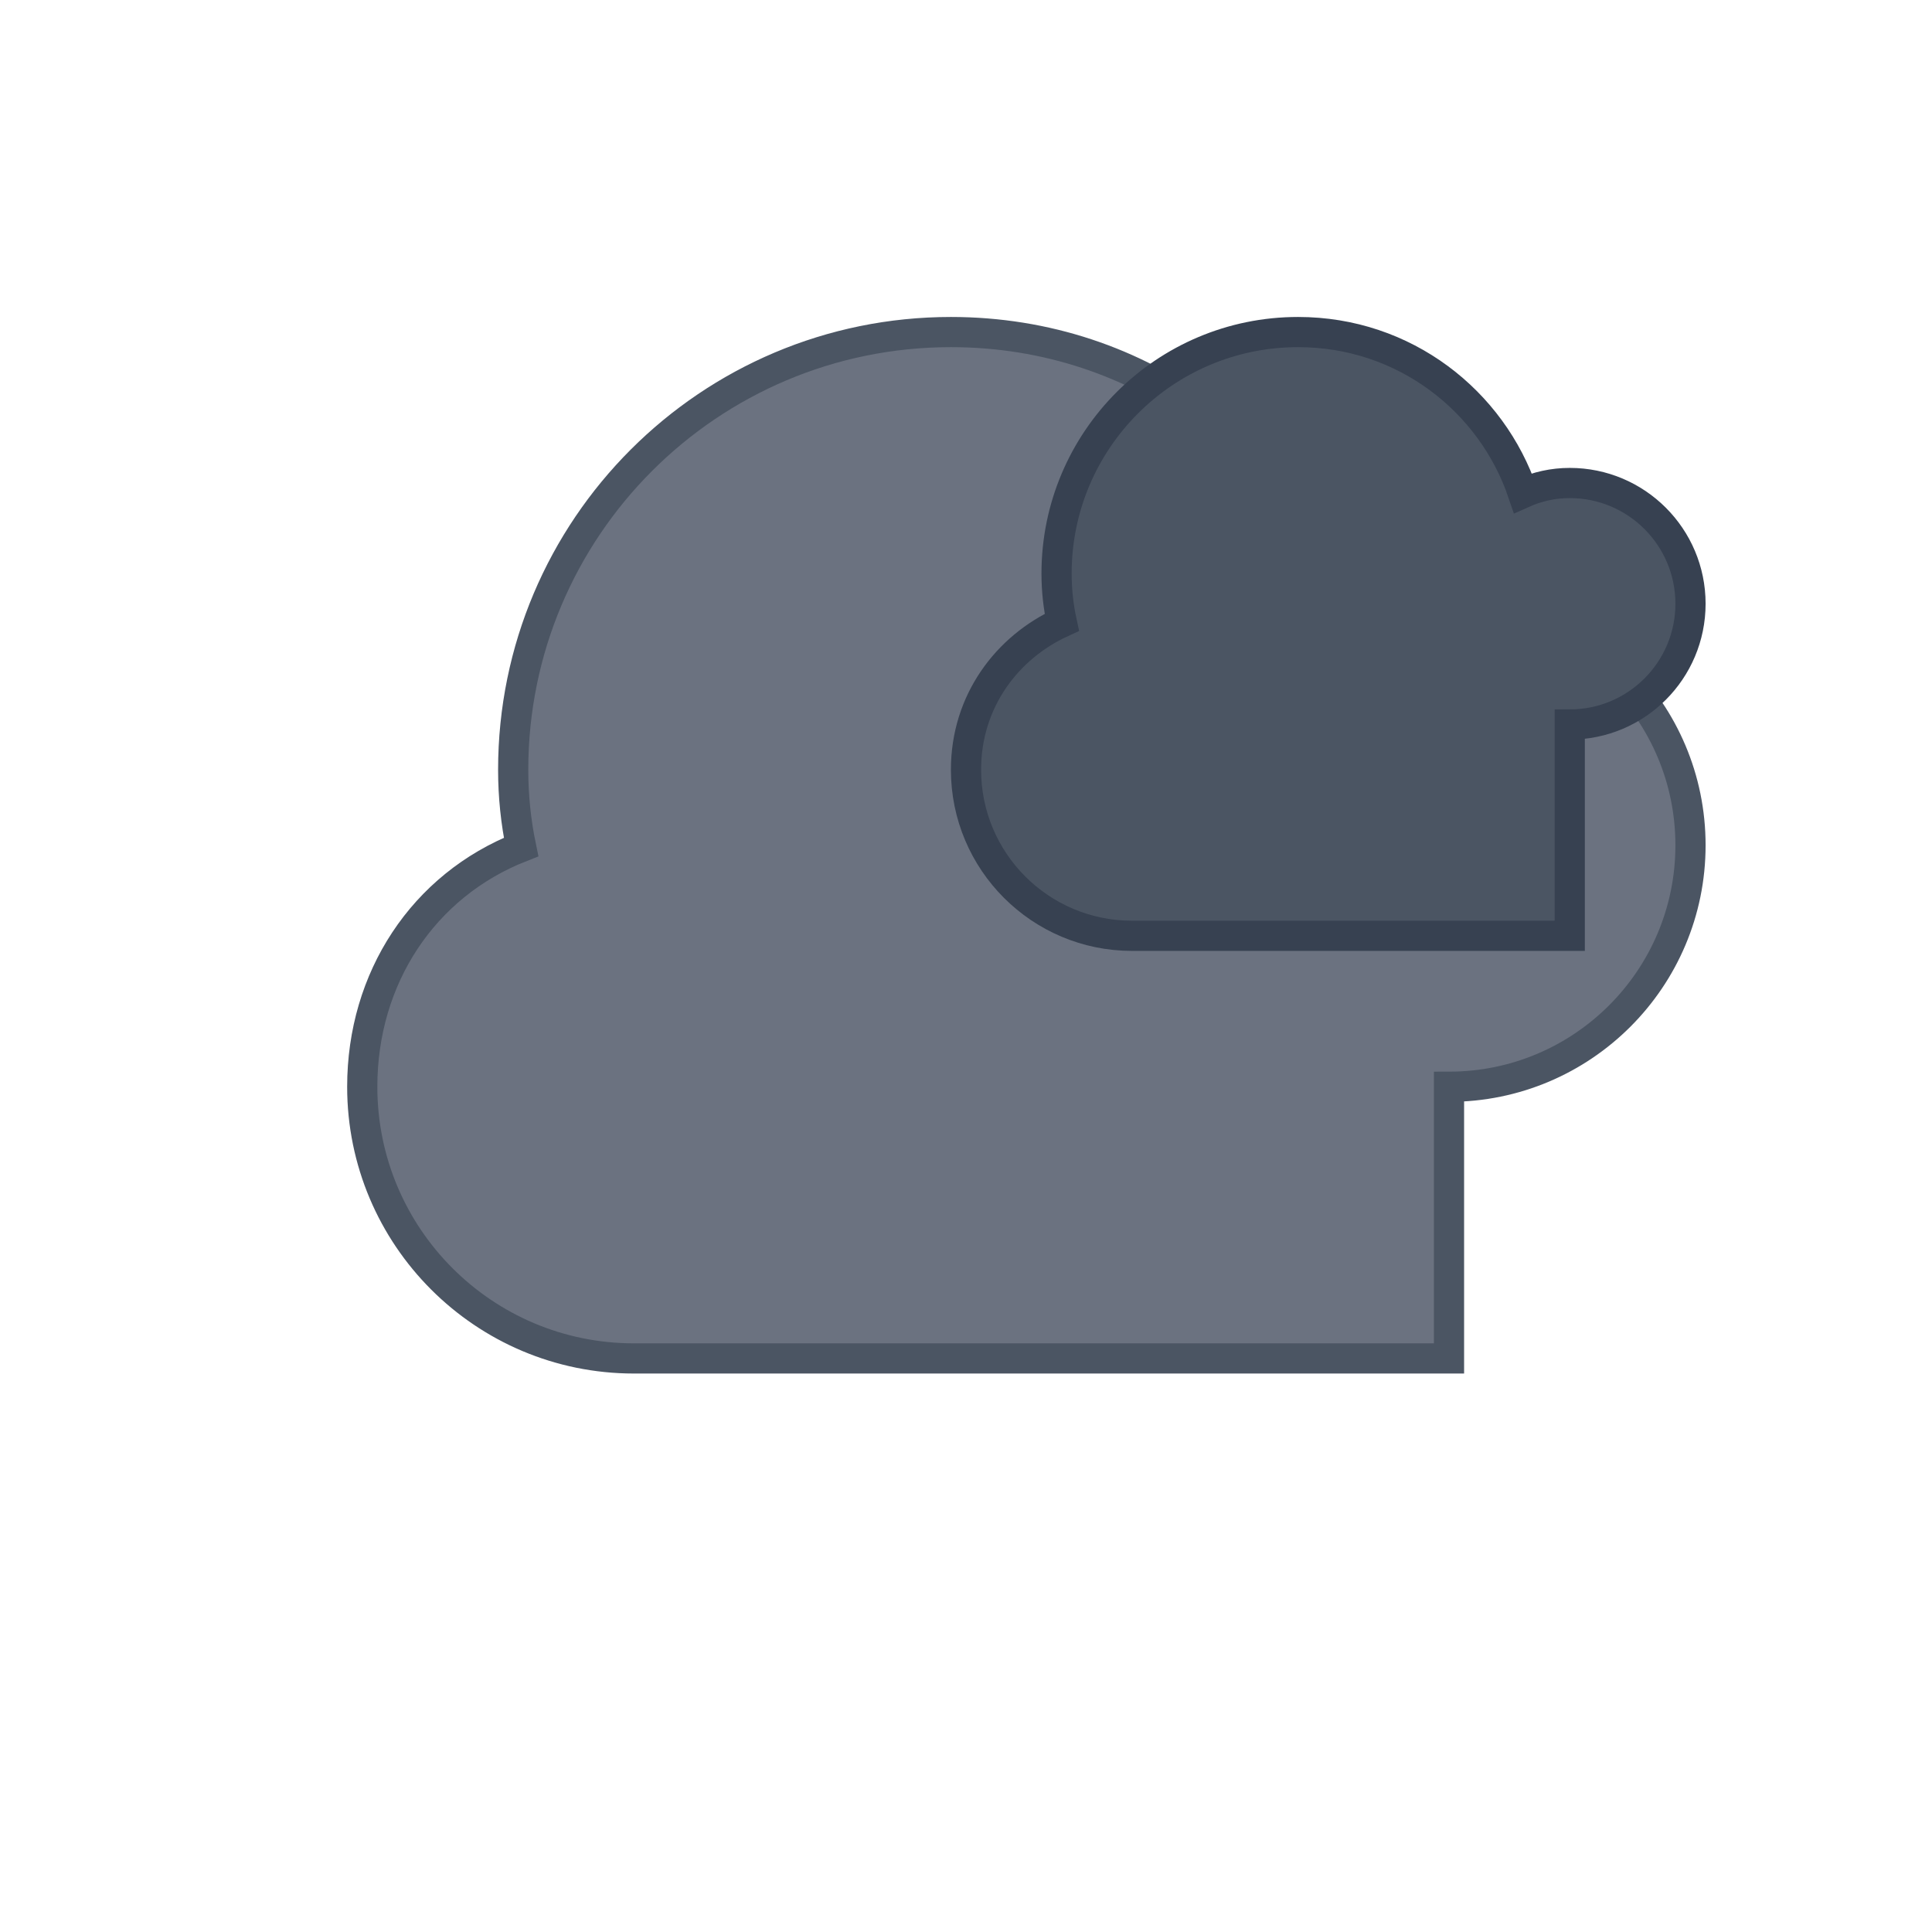 <svg width="64" height="64" viewBox="0 0 64 64" fill="none" xmlns="http://www.w3.org/2000/svg">
  <path d="M48 36C52.418 36 56 32.418 56 28C56 23.582 52.418 20 48 20C46.895 20 45.852 20.237 44.912 20.664C43.023 15.024 37.84 11 31.5 11C23.492 11 17 17.492 17 25.5C17 26.377 17.09 27.232 17.262 28.058C14.014 29.333 12 32.406 12 36C12 40.971 16.029 45 21 45H48C48 41.686 48 38.314 48 36Z" fill="#6B7280" stroke="#4B5563" stroke-width="1"/>
  <path d="M52 24C54.209 24 56 22.209 56 20C56 17.791 54.209 16 52 16C51.448 16 50.924 16.119 50.447 16.333C49.419 13.297 46.54 11 43 11C38.582 11 35 14.582 35 19C35 19.552 35.06 20.093 35.174 20.615C33.373 21.439 32 23.215 32 25.5C32 28.538 34.462 31 37.5 31H52C52 28.686 52 26.314 52 24Z" fill="#4B5563" stroke="#374151" stroke-width="1"/>
</svg> 
